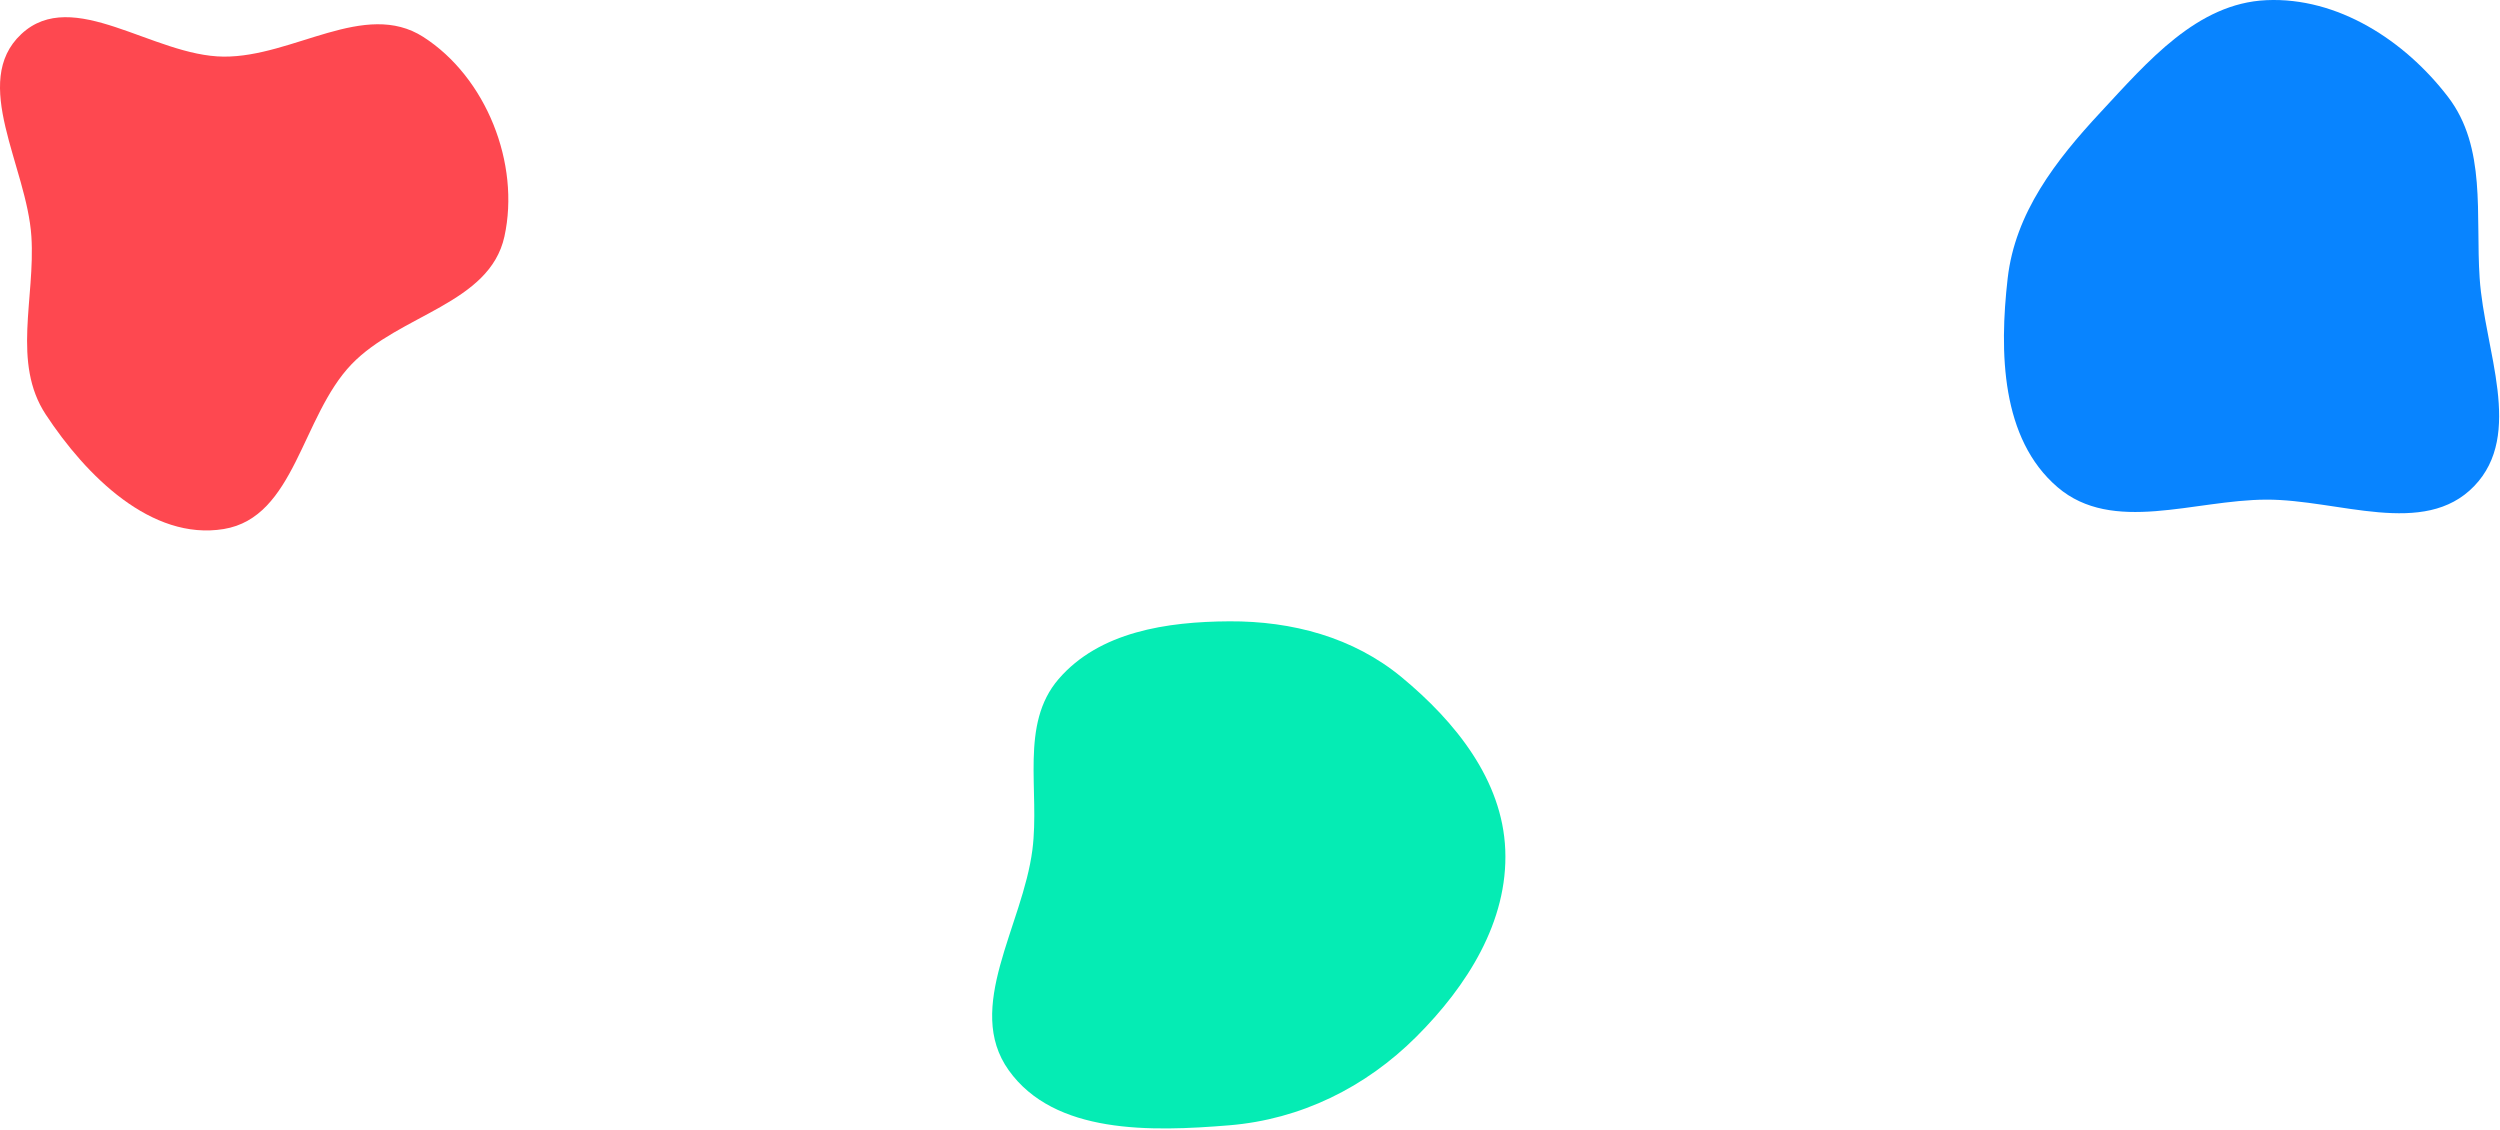 <svg fill="none" height="460" viewBox="0 0 1018 460" width="1018" xmlns="http://www.w3.org/2000/svg"><g clip-rule="evenodd" fill-rule="evenodd"><path d="m91.099 23.058c28.297.201 57.441-23.286 81.266-8.019 25.594 16.401 39.547 51.572 33.037 81.265-6.023 27.467-42.796 31.749-62.265 52.038-20.369 21.228-23.006 62.318-52.038 67.083-29.472 4.836-56.065-21.693-72.472-46.649-13.841-21.052-4.23-47.329-5.845-72.472-1.834-28.539-24.995-62.891-4.108-82.426 20.99-19.631 53.687 8.975 82.426 9.179z" fill="#fe4850"/><path d="m922.882.067c28.992-1.299 56.271 16.321 73.927 39.354 15.821 20.639 11.161 47.981 12.911 73.927 1.97 29.259 18.11 63.483-2.24 84.598-20.387 21.152-55.222 5.429-84.598 5.506-29.521.077-62.606 14.124-85.042-5.062-23.026-19.692-23.763-54.939-20.321-85.042 3.049-26.656 19.503-47.94 37.776-67.586 19.254-20.701 39.344-44.429 67.587-45.694z" fill="#0884ff"/><path d="m500.565 253.002c25.581-.131 50.51 6.481 70.218 22.792 21.863 18.096 41.008 41.861 42.158 70.218 1.184 29.198-15.544 55.507-36.222 76.154-20.661 20.63-47.056 33.66-76.154 36.054-31.966 2.63-71.162 3.697-89.808-22.4-18.195-25.467 5.682-58.76 9.64-89.808 3.08-24.17-5.243-51.046 10.665-69.503 16.599-19.258 44.079-23.377 69.503-23.507z" fill="#05ecb4"/></g></svg>